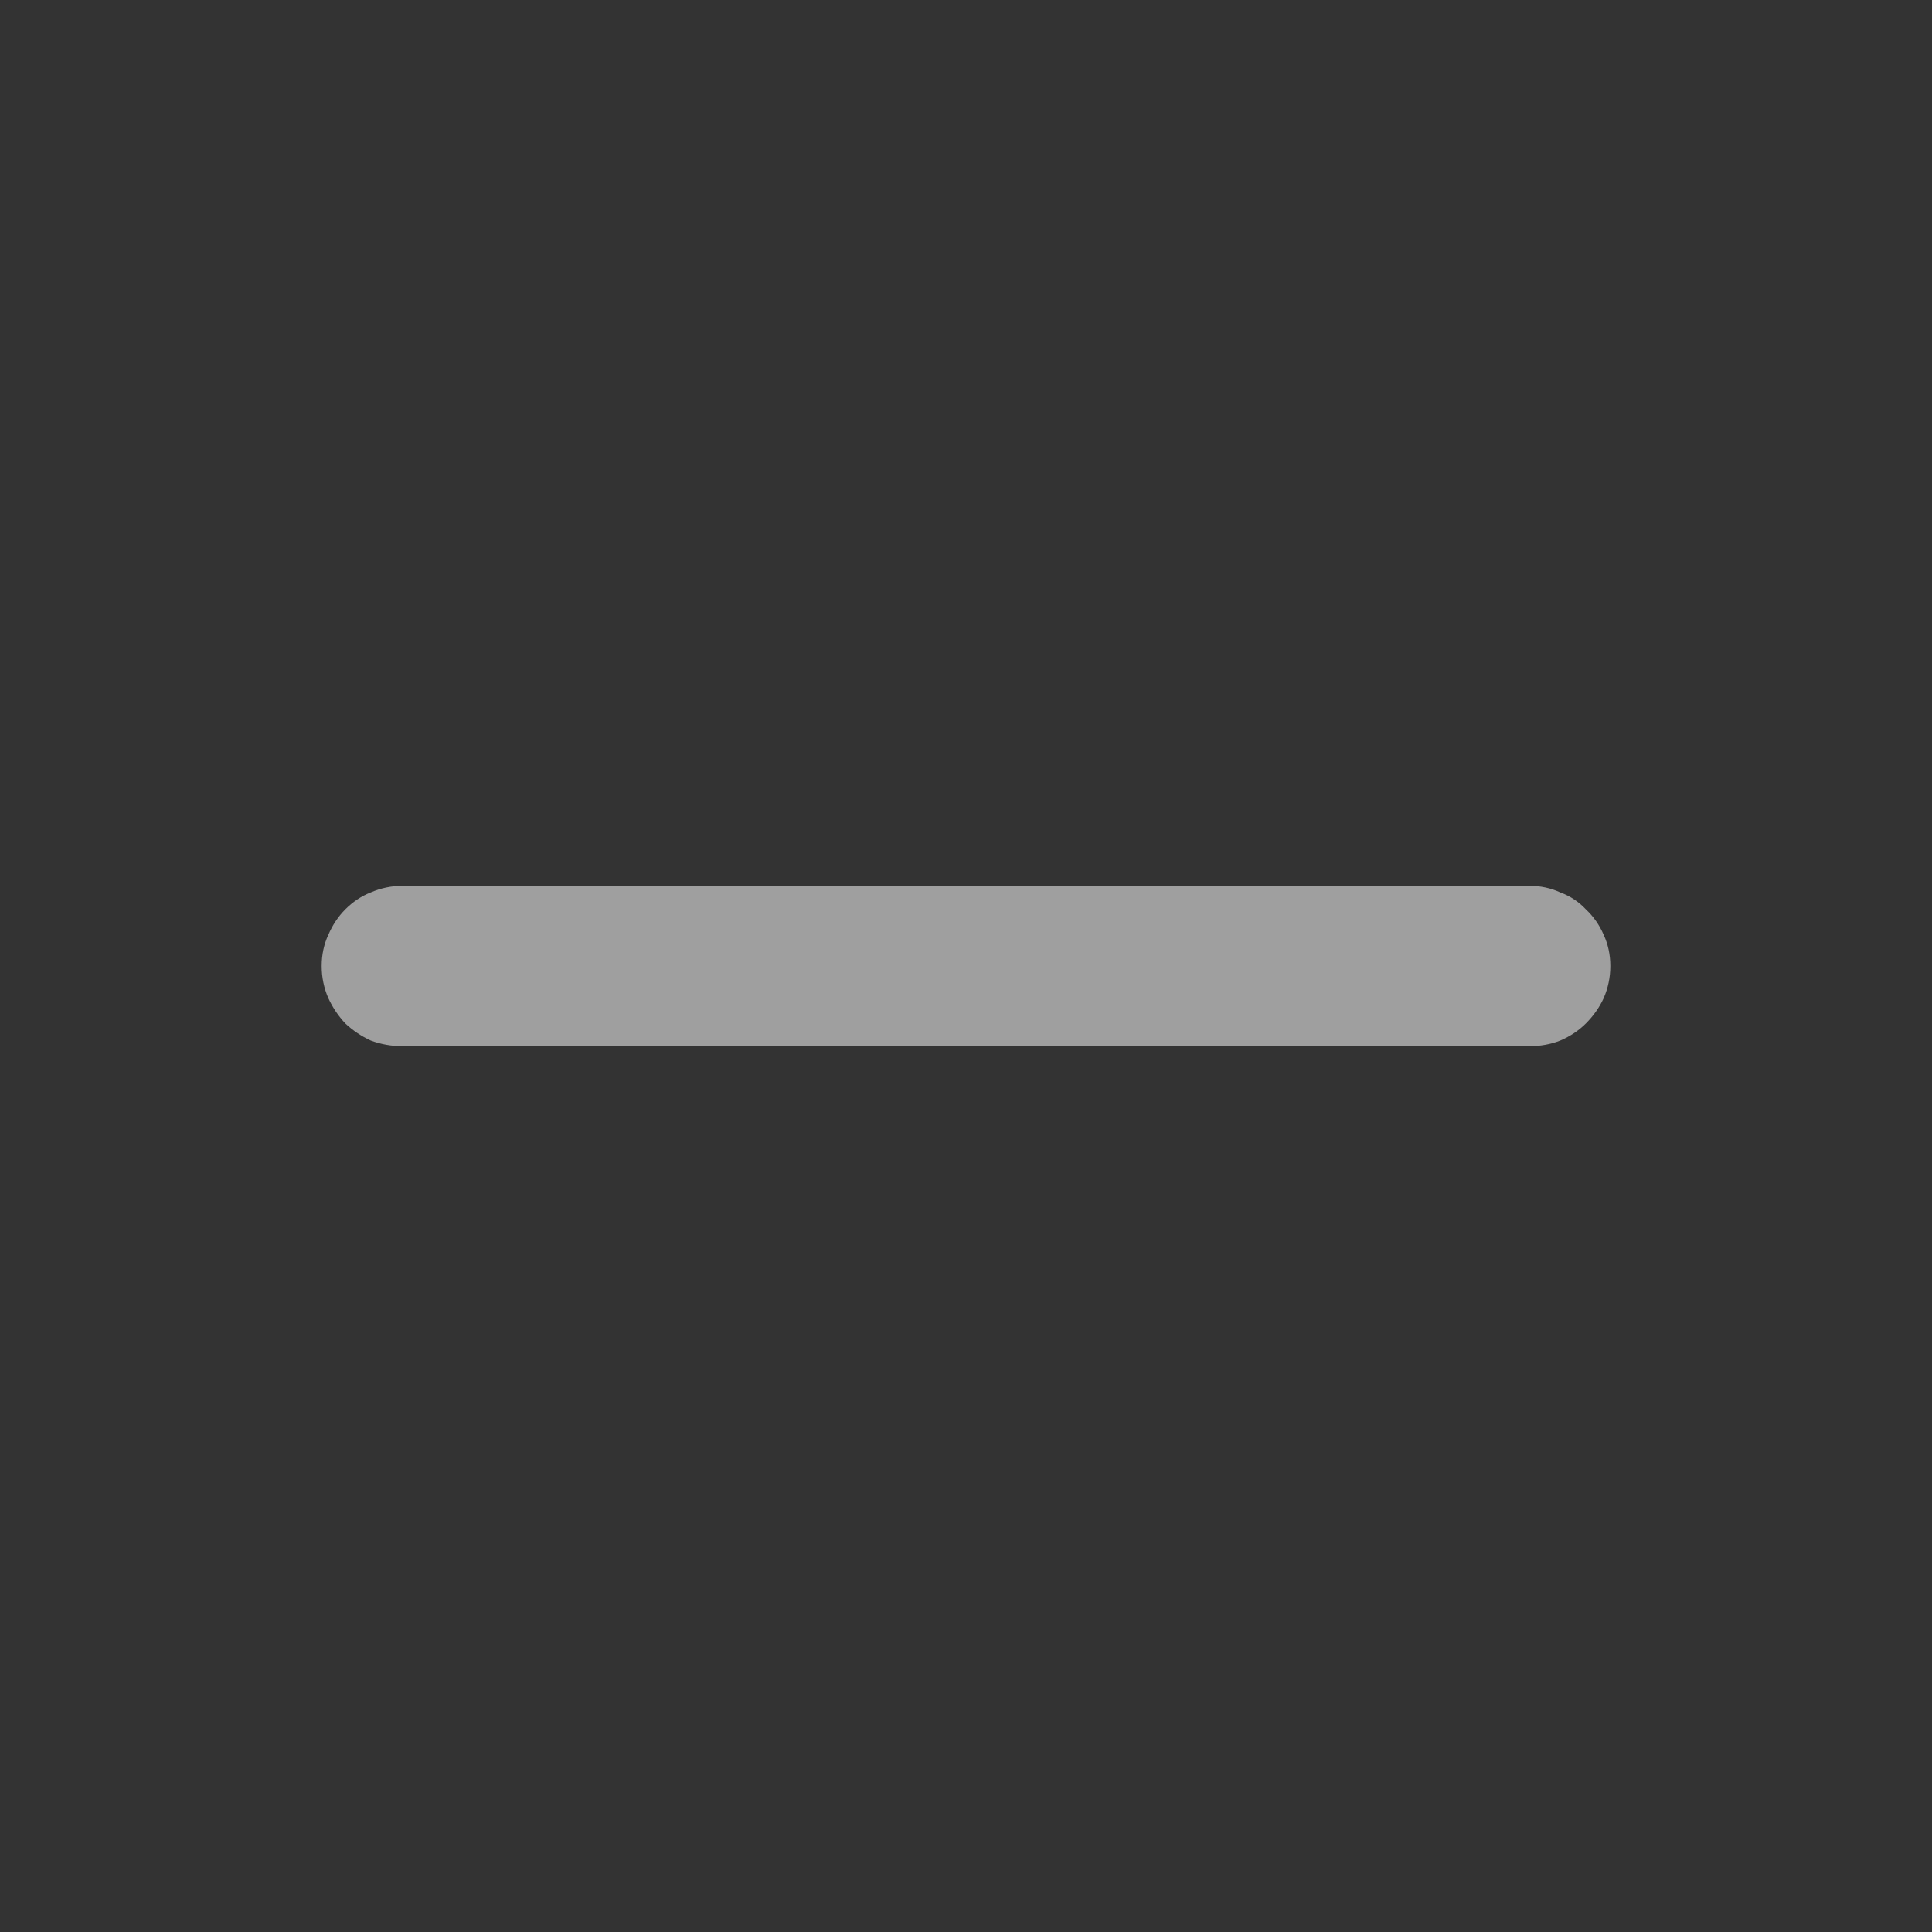 <svg width="12" height="12" viewBox="0 0 12 12" fill="none" xmlns="http://www.w3.org/2000/svg">
<rect x="0" y="0" width="12" height="12" fill="#333333" stroke="none"/>
<path d="M2.502 6.498C2.432 6.498 2.365 6.486 2.303 6.463C2.244 6.436 2.191 6.4 2.145 6.357C2.102 6.311 2.066 6.258 2.039 6.199C2.012 6.137 1.998 6.07 1.998 6C1.998 5.93 2.012 5.865 2.039 5.807C2.066 5.744 2.102 5.691 2.145 5.648C2.191 5.602 2.244 5.566 2.303 5.543C2.365 5.516 2.432 5.502 2.502 5.502H9.498C9.568 5.502 9.633 5.516 9.691 5.543C9.754 5.566 9.807 5.602 9.85 5.648C9.896 5.691 9.934 5.744 9.961 5.807C9.988 5.865 10.002 5.93 10.002 6C10.002 6.07 9.988 6.137 9.961 6.199C9.934 6.258 9.896 6.311 9.85 6.357C9.807 6.4 9.754 6.436 9.691 6.463C9.633 6.486 9.568 6.498 9.498 6.498H2.502Z" fill="white" fill-opacity="0.53"/>
</svg>
